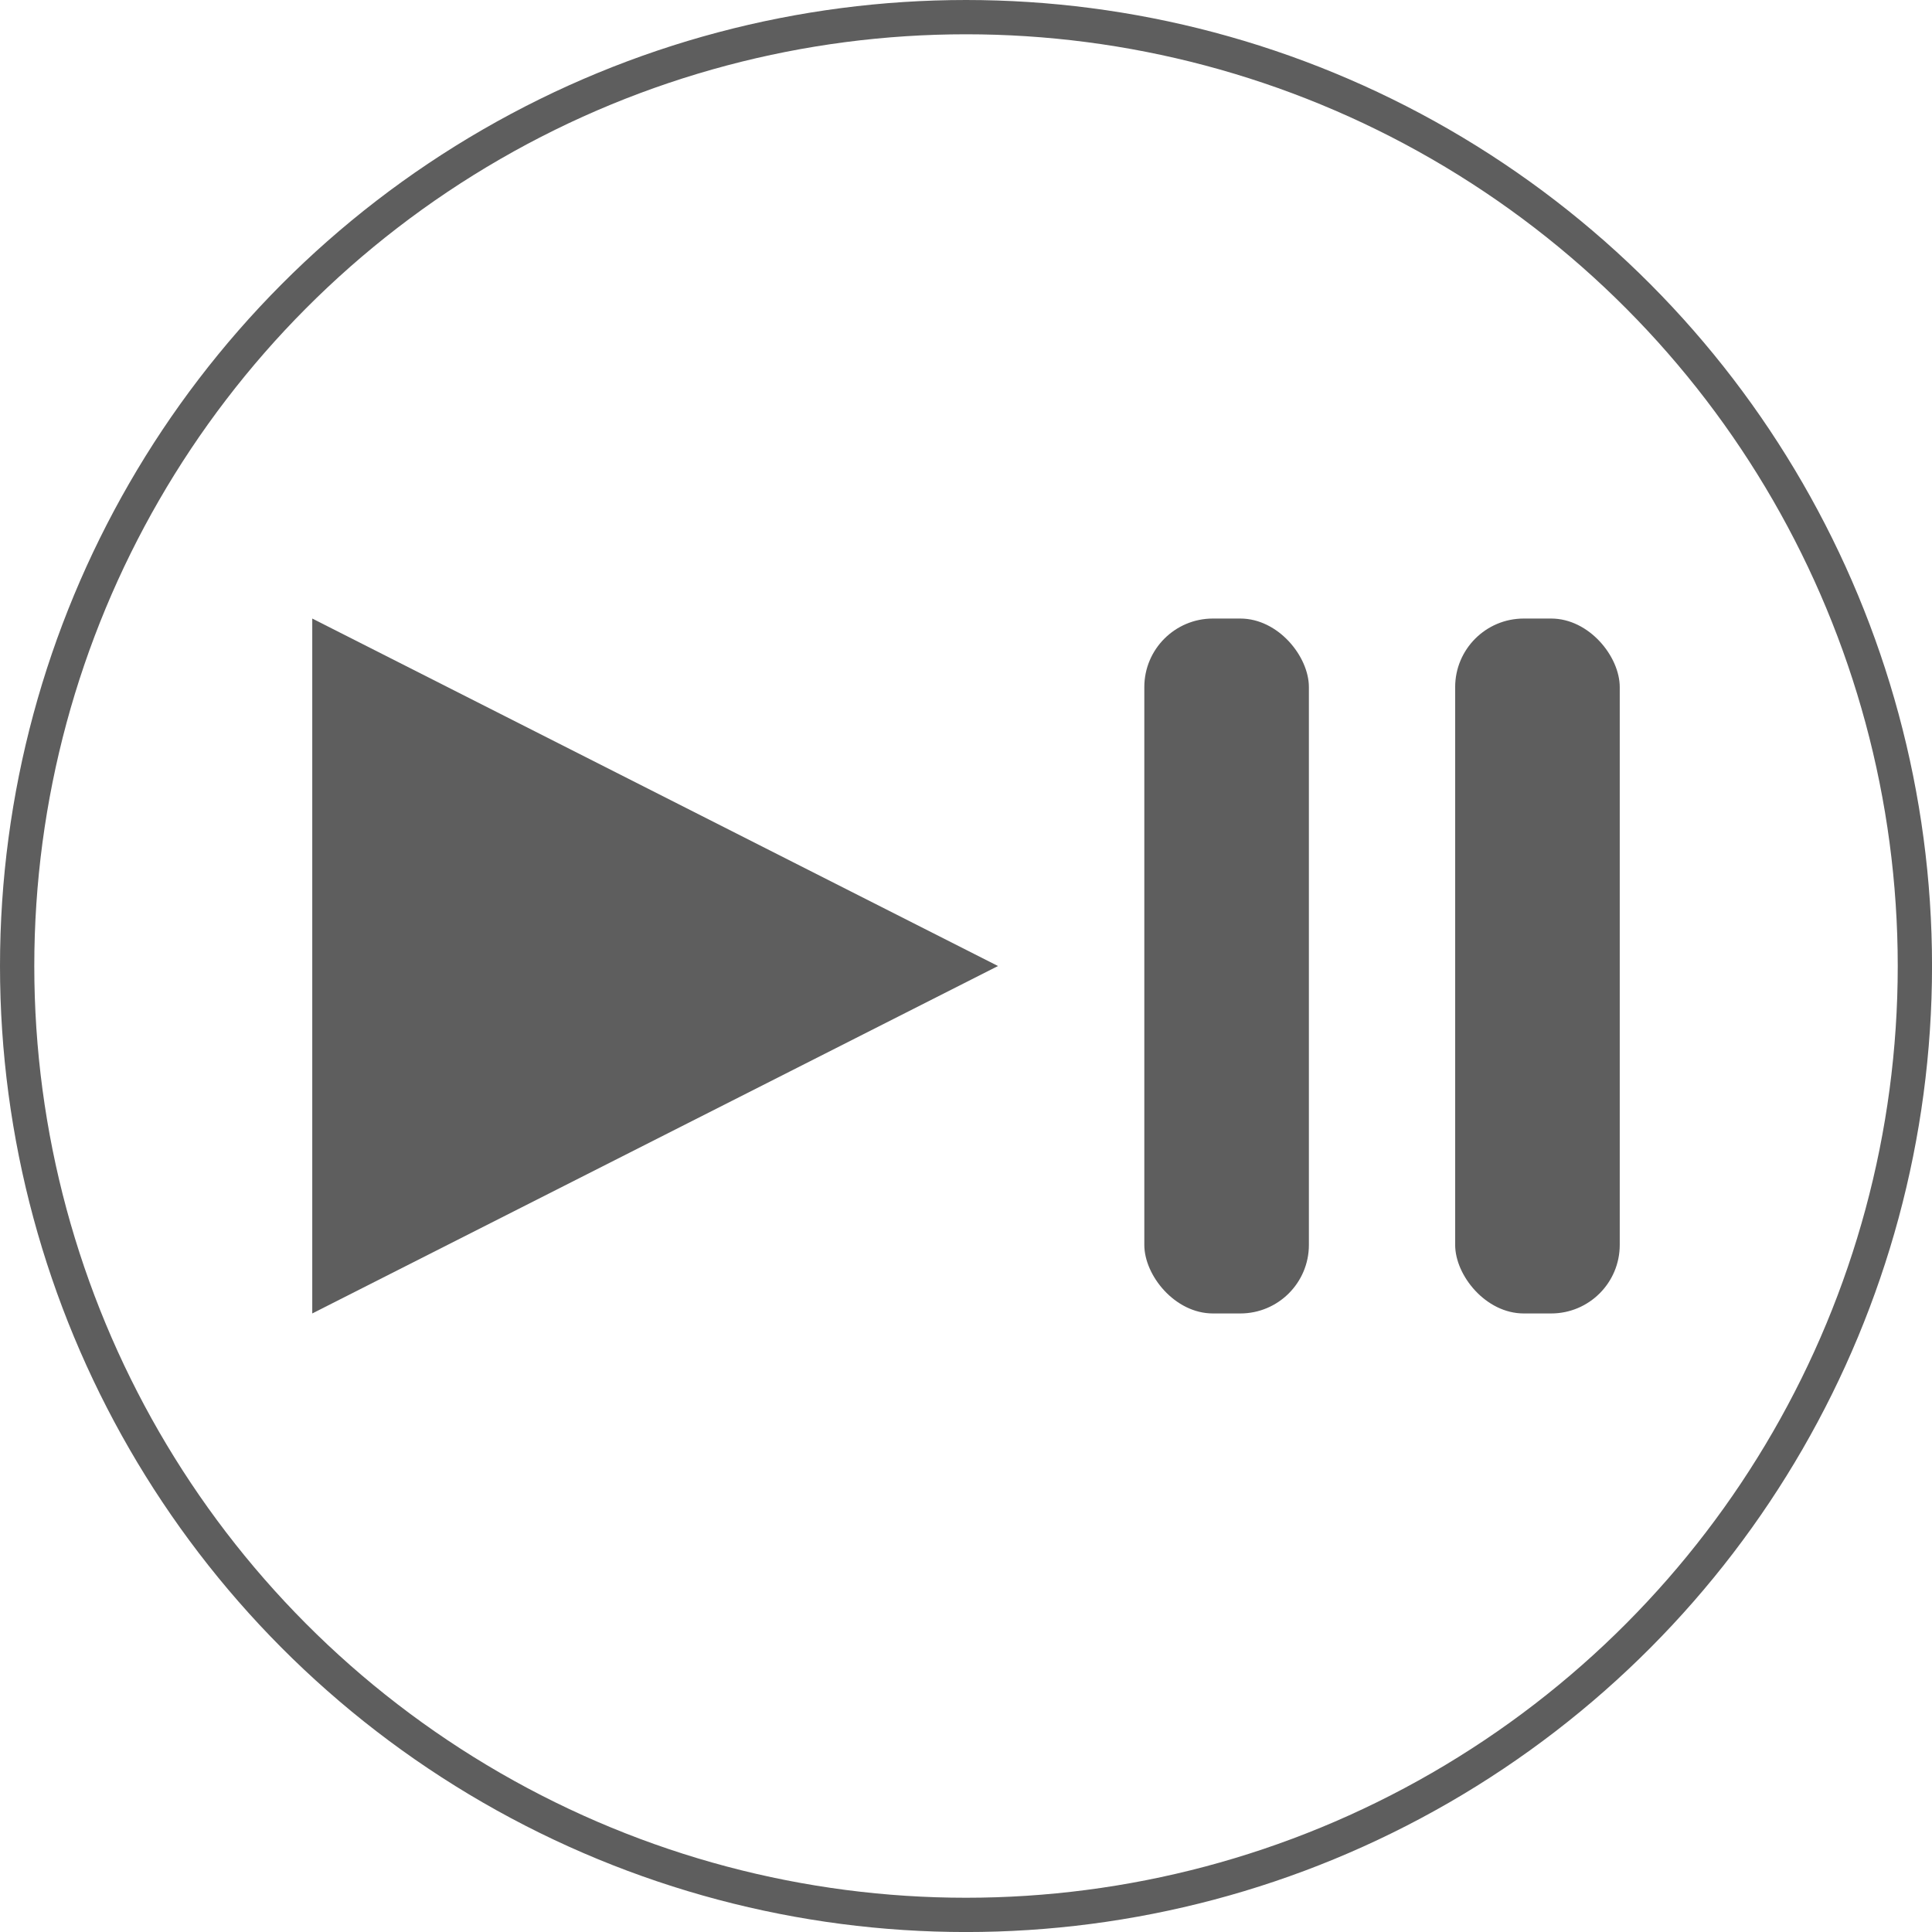 <svg xmlns="http://www.w3.org/2000/svg" viewBox="0 0 563.47 563.47">
  <defs>
    <style>
      .cls-1 {
        fill: none;
        stroke: #5e5e5e;
        stroke-miterlimit: 10;
        stroke-width: 10px;
      }

      .cls-2 {
        fill: #5e5e5e;
      }
    </style>
  </defs>
  <title>pause-play-icon</title>
  <g id="circle_5">
    <circle id="ellipse_5" class="cls-1" cx="281.74" cy="281.74" r="276.74"/>
  </g>
  <g id="play_pause_icon">
    <g id="pause_play">
      <polygon id="play" class="cls-2" points="91.07 180.4 91.07 383.07 291.07 281.74 91.07 180.4"/>
      <g id="pause">
        <rect id="rectangle_2" class="cls-2" x="333.74" y="180.4" width="48" height="202.67" rx="20" ry="20"/>
        <rect id="rectangle_1" class="cls-2" x="424.4" y="180.4" width="48" height="202.67" rx="20" ry="20"/>
      </g>
    </g>
  </g>
</svg>
